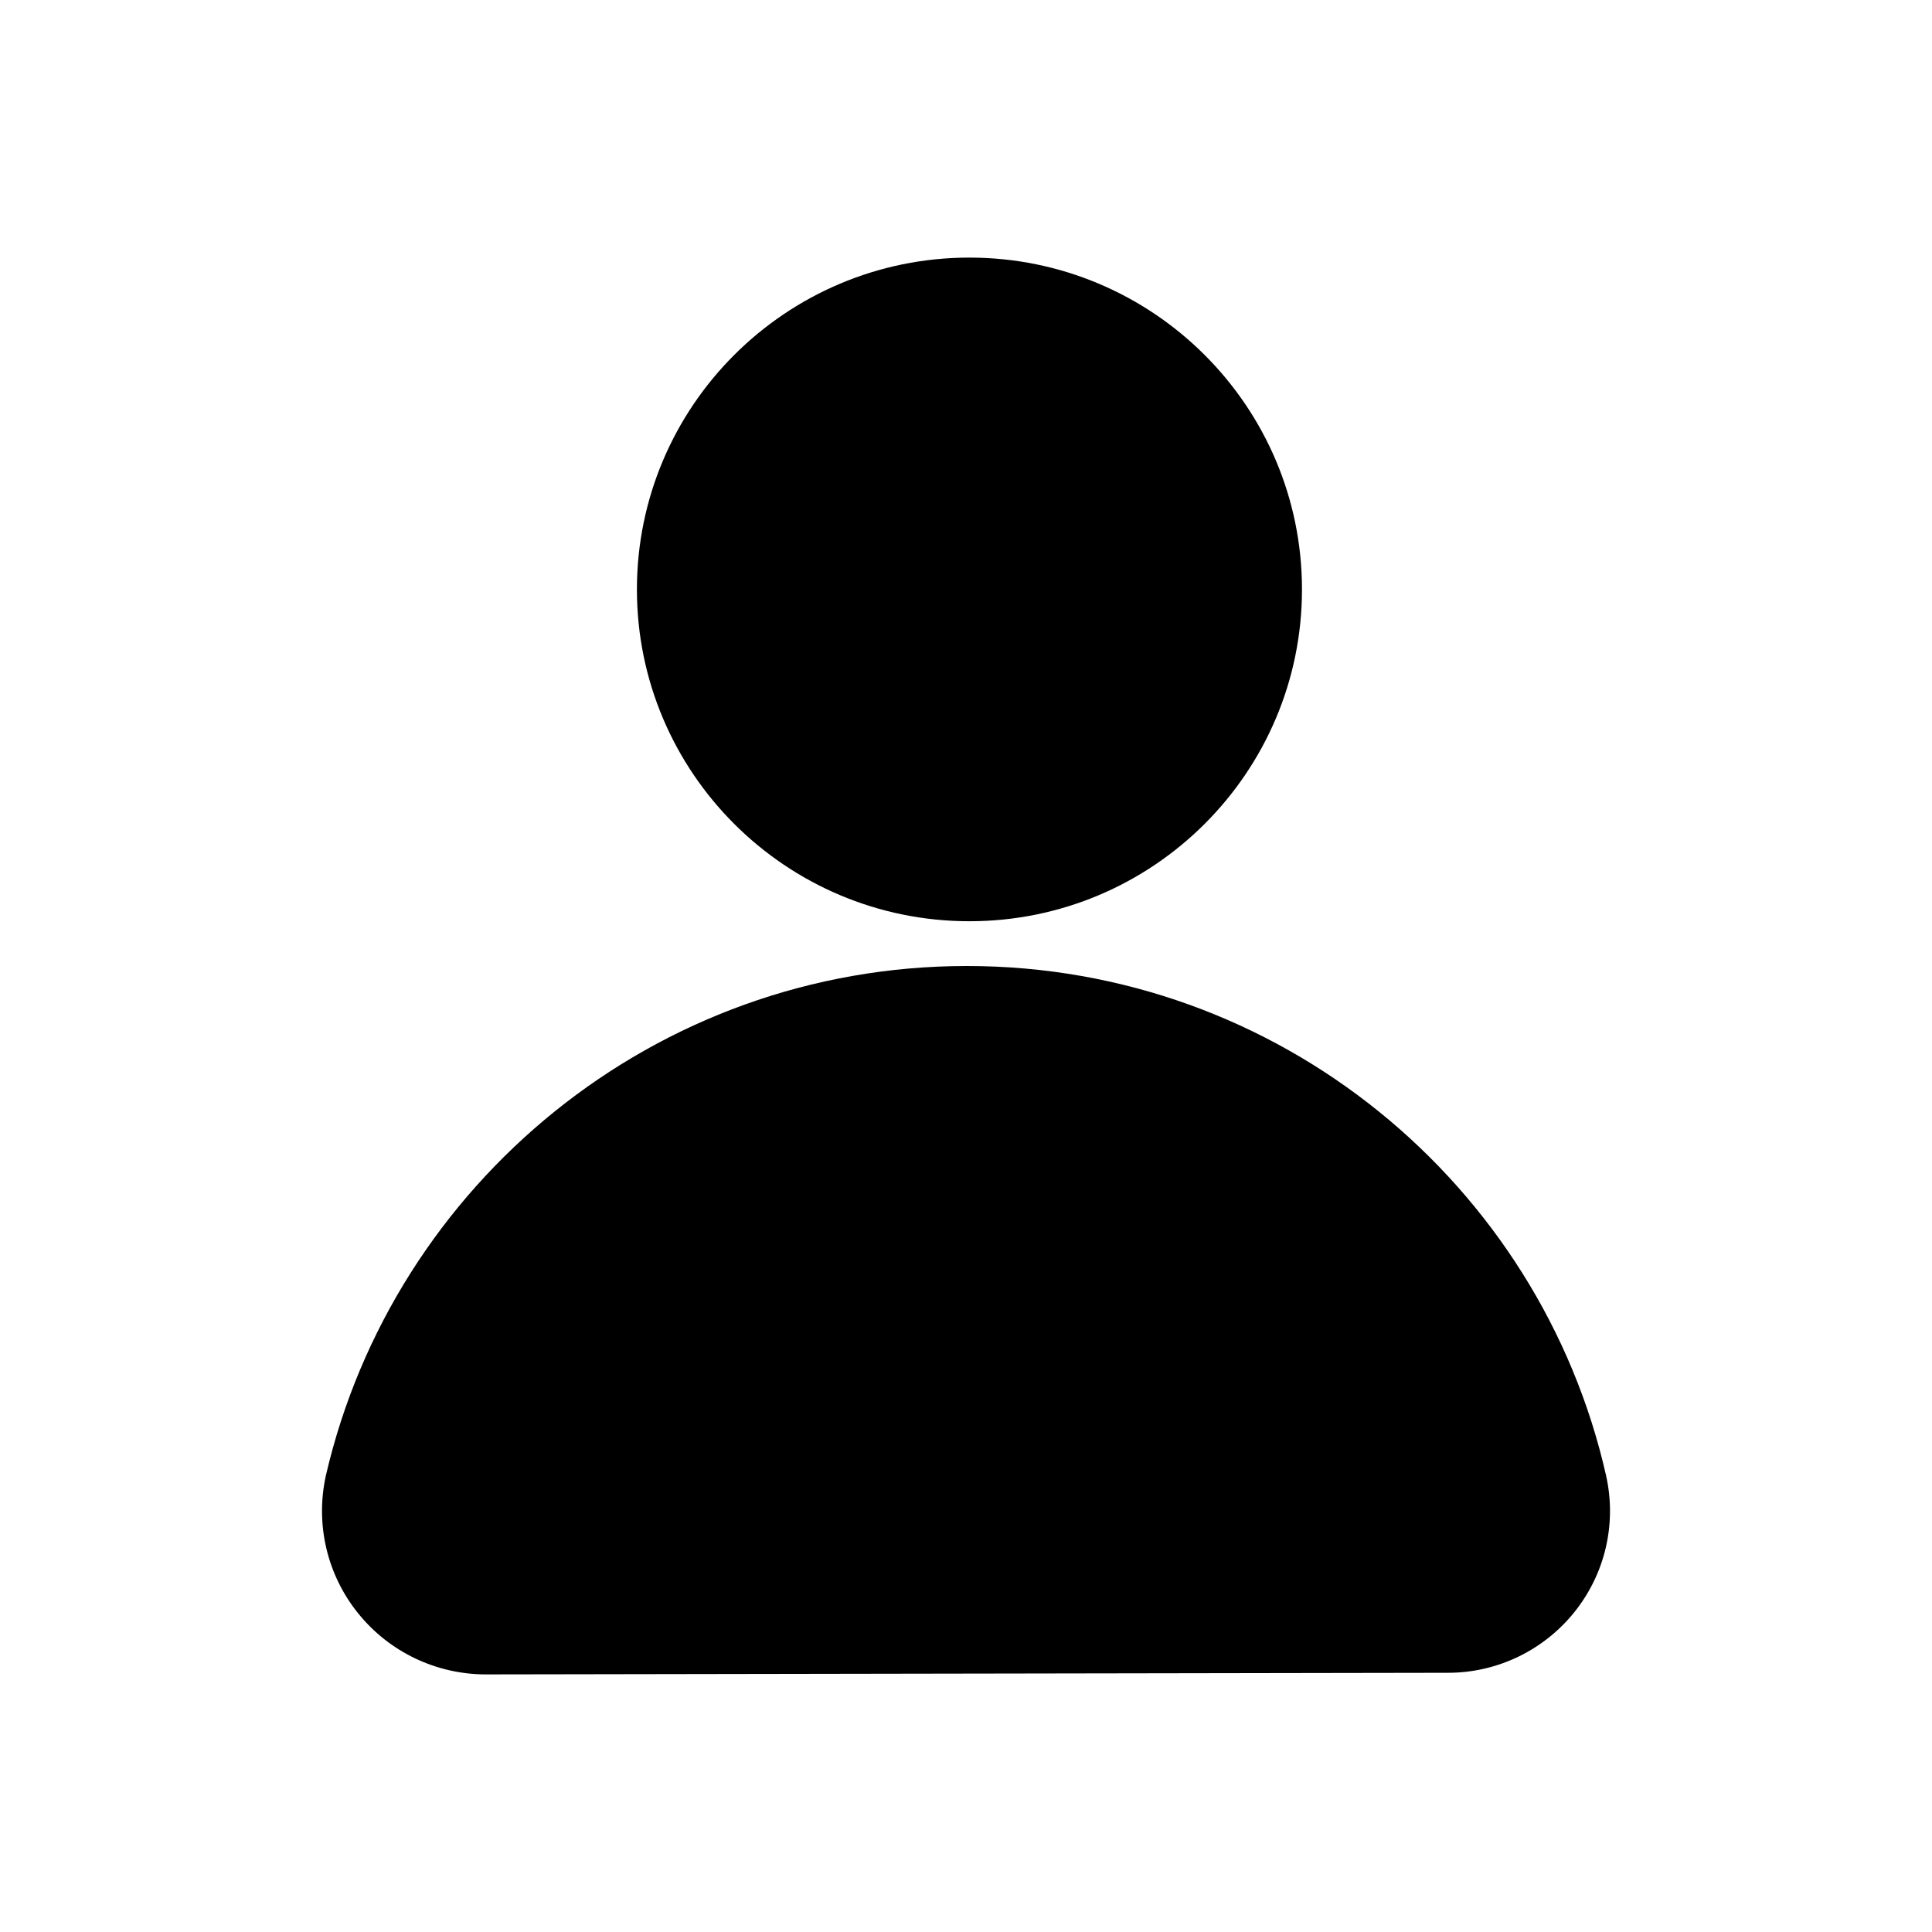 <svg width="30" height="30" viewBox="0 0 30 30" fill="none" xmlns="http://www.w3.org/2000/svg">
	<path fill-rule="evenodd" clip-rule="evenodd" d="M7.544 26L22.487 25.975C23.245 25.975 23.968 25.629 24.446 25.034C24.924 24.44 25.106 23.662 24.94 22.917V22.916C23.917 18.386 19.858 15 15.013 15C10.17 15 6.112 18.384 5.062 22.904L5.061 22.908C4.893 23.664 5.077 24.451 5.56 25.05C6.043 25.651 6.773 26 7.545 26L7.544 26ZM15.053 4C12.203 4 9.89 6.309 9.89 9.153C9.89 11.997 12.203 14.305 15.053 14.305C17.903 14.305 20.217 11.997 20.217 9.153C20.217 6.309 17.903 4 15.053 4Z" fill="#000" />
</svg>
